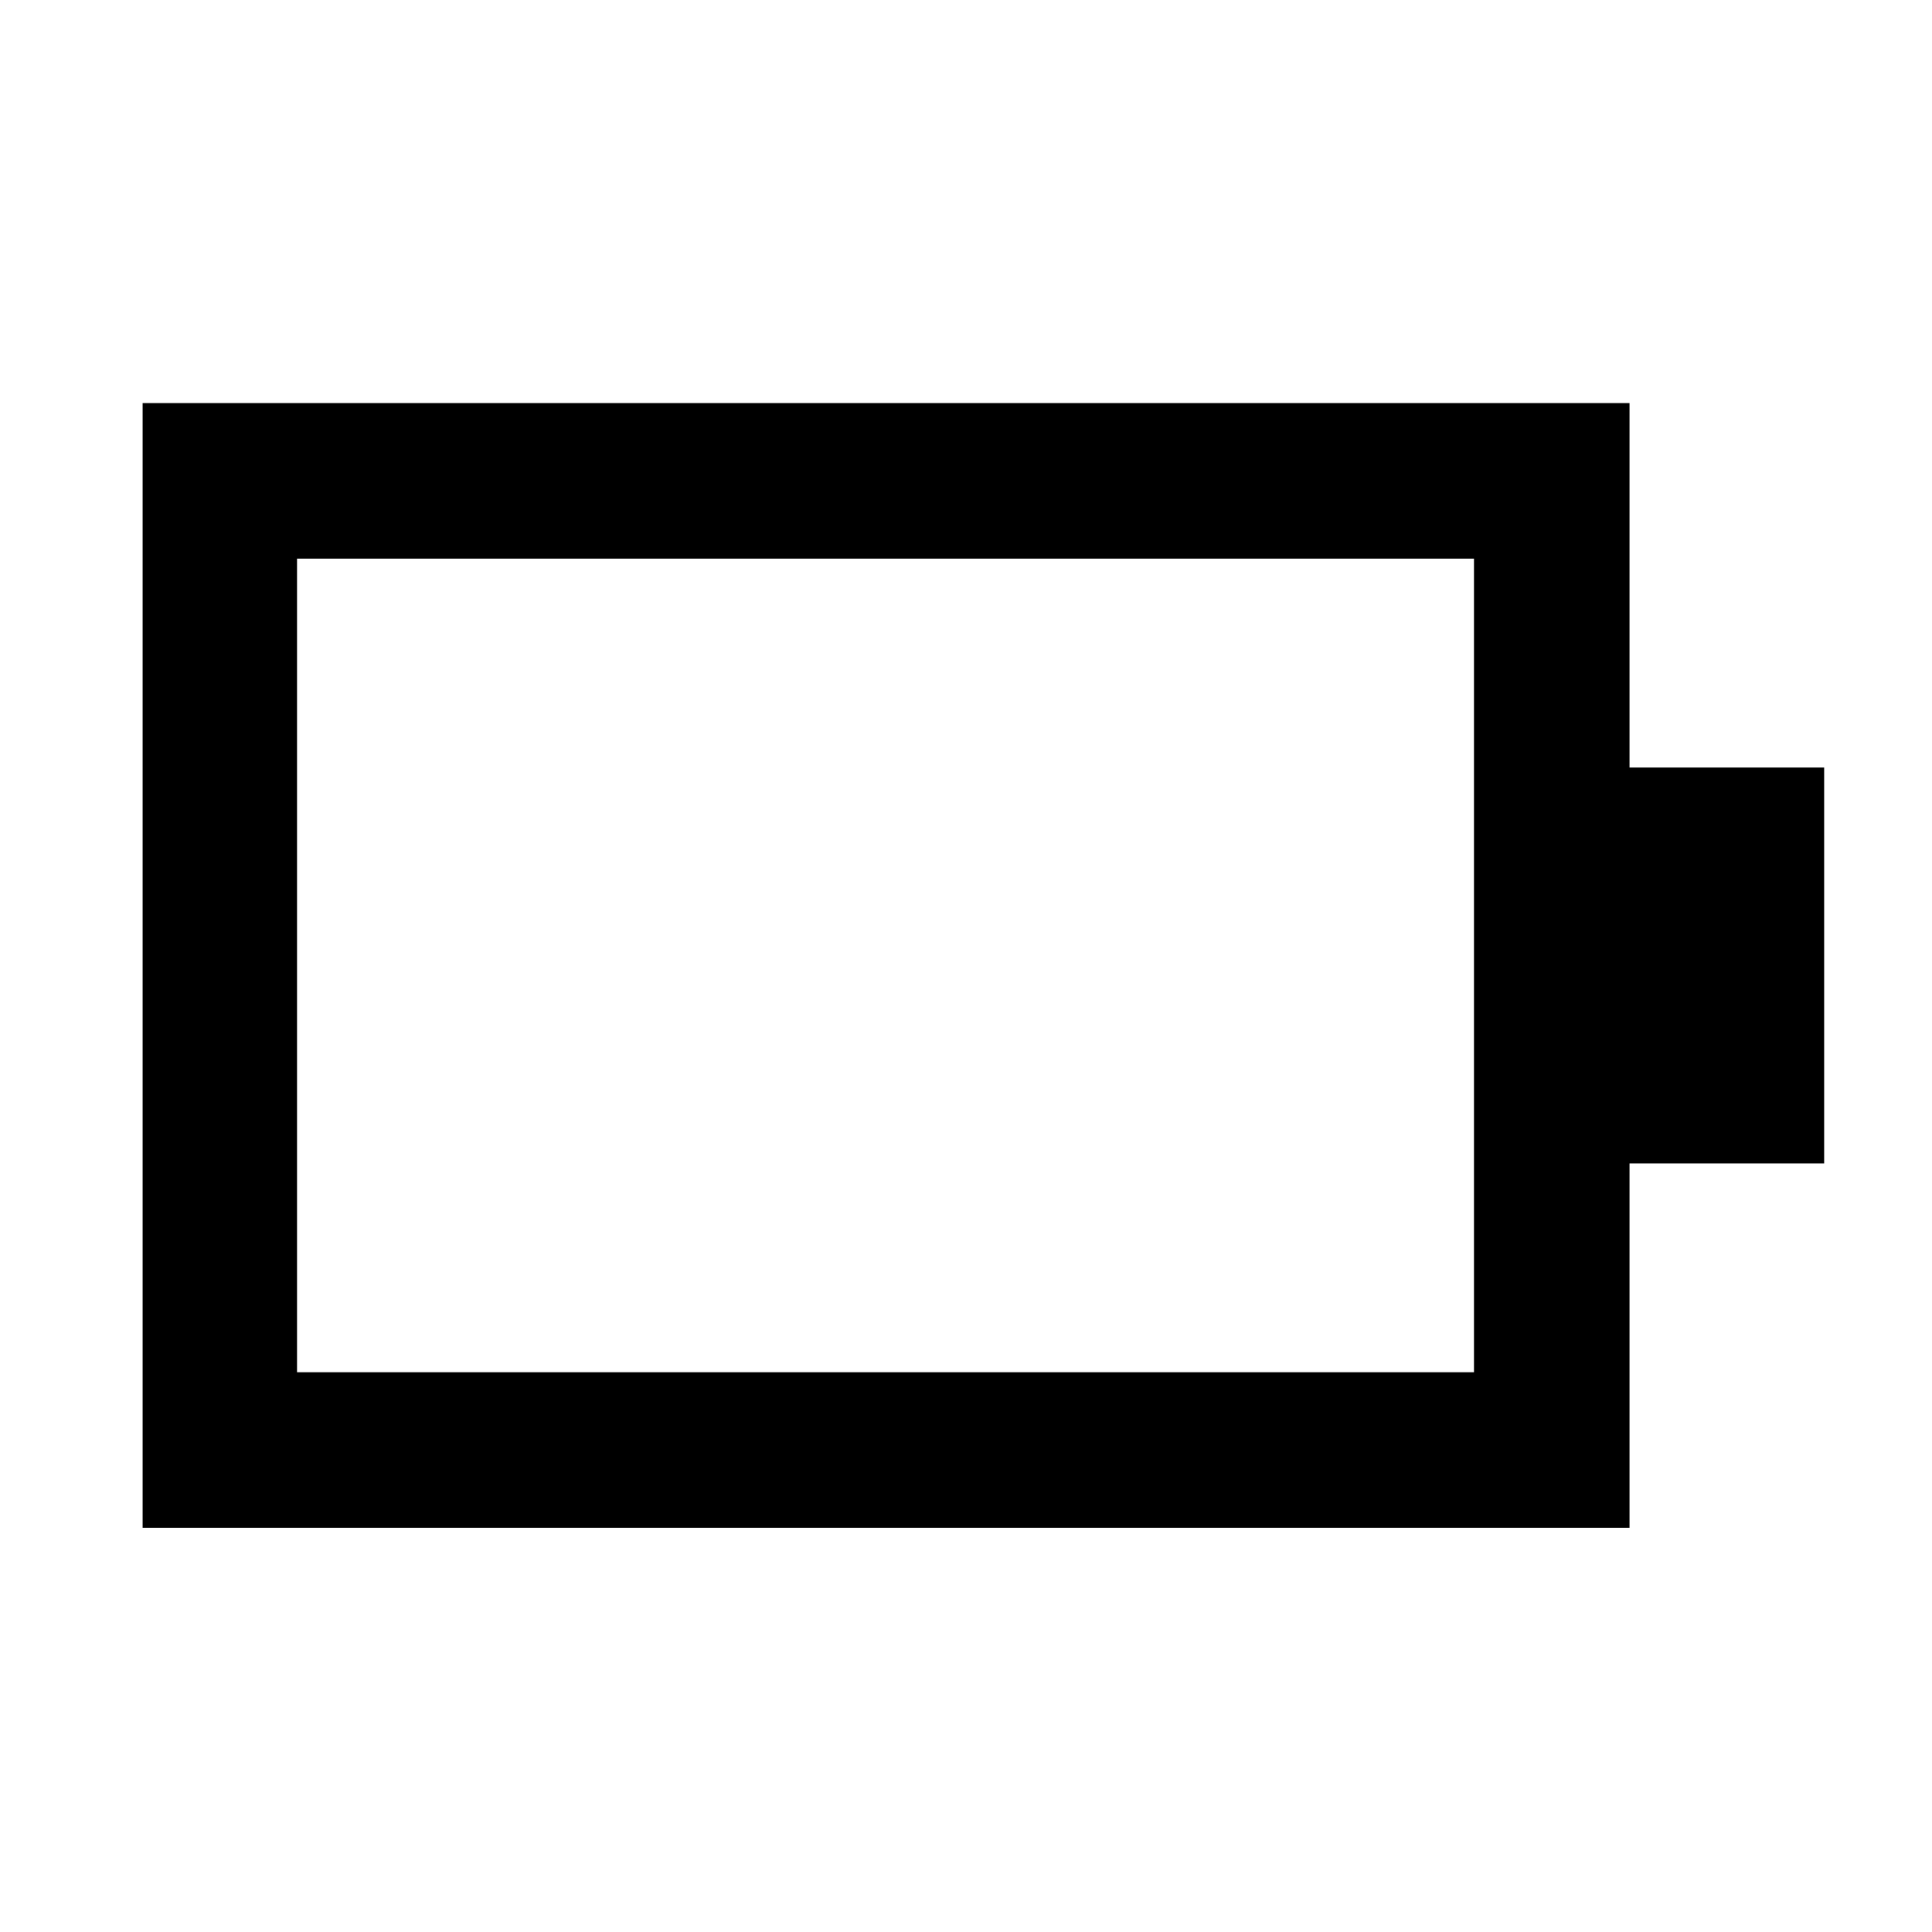 <svg xmlns="http://www.w3.org/2000/svg" height="48" viewBox="0 -960 960 960" width="48"><path d="M147.59-278.15h584.82v-404.26H147.59v404.26Zm-76.72 77.28V-759.7H809.7v181.09h96.71v196.72H809.7v181.02H70.87Z"/></svg>